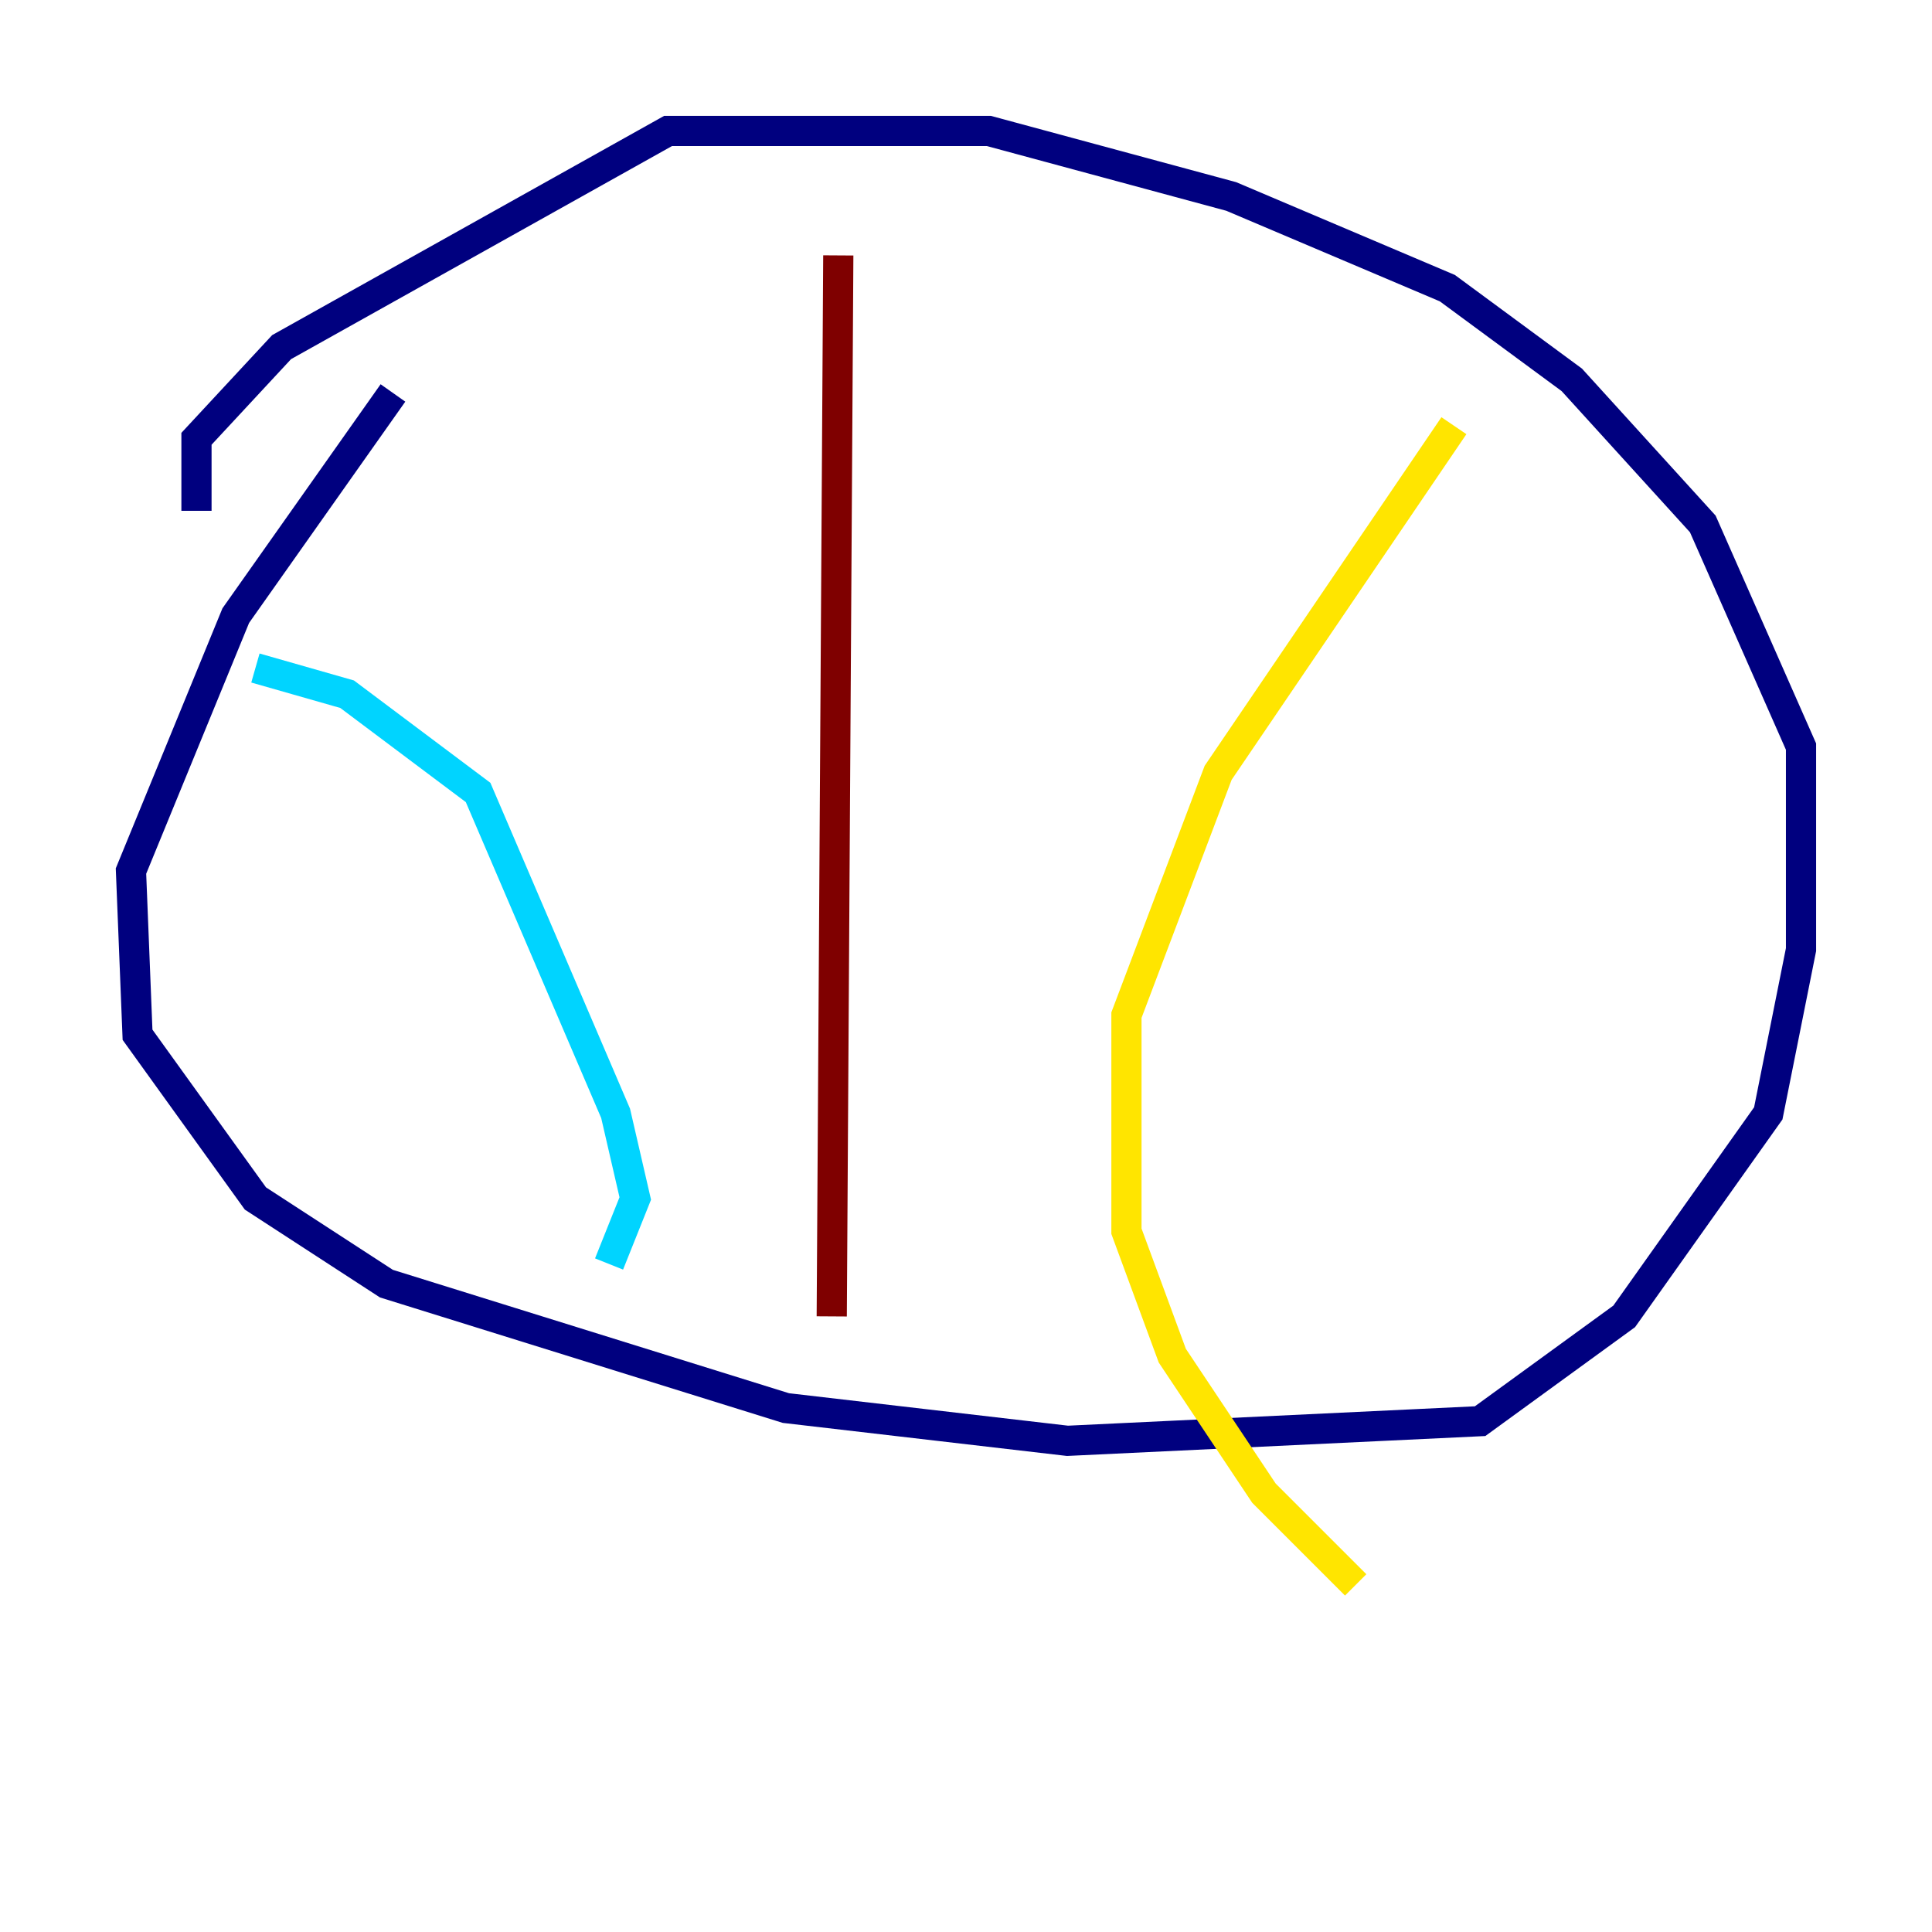<?xml version="1.0" encoding="utf-8" ?>
<svg baseProfile="tiny" height="128" version="1.2" viewBox="0,0,128,128" width="128" xmlns="http://www.w3.org/2000/svg" xmlns:ev="http://www.w3.org/2001/xml-events" xmlns:xlink="http://www.w3.org/1999/xlink"><defs /><polyline fill="none" points="26.034,26.034 15.62,40.786 8.678,57.709 9.112,68.556 16.922,79.403 25.6,85.044 52.068,93.288 70.725,95.458 98.061,94.156 107.607,87.214 117.153,73.763 119.322,62.915 119.322,49.464 112.814,34.712 104.136,25.166 95.891,19.091 81.573,13.017 65.519,8.678 44.258,8.678 18.658,22.997 13.017,29.071 13.017,33.844" stroke="#00007f" stroke-width="2" /><polyline fill="none" points="16.922,44.258 22.997,45.993 31.675,52.502 40.786,73.763 42.088,79.403 40.352,83.742" stroke="#00d4ff" stroke-width="2" /><polyline fill="none" points="96.325,28.203 80.705,51.2 74.63,67.254 74.63,81.573 77.668,89.817 83.742,98.929 89.817,105.003" stroke="#ffe500" stroke-width="2" /><polyline fill="none" points="55.539,16.922 55.105,87.214" stroke="#7f0000" stroke-width="2" /></svg>